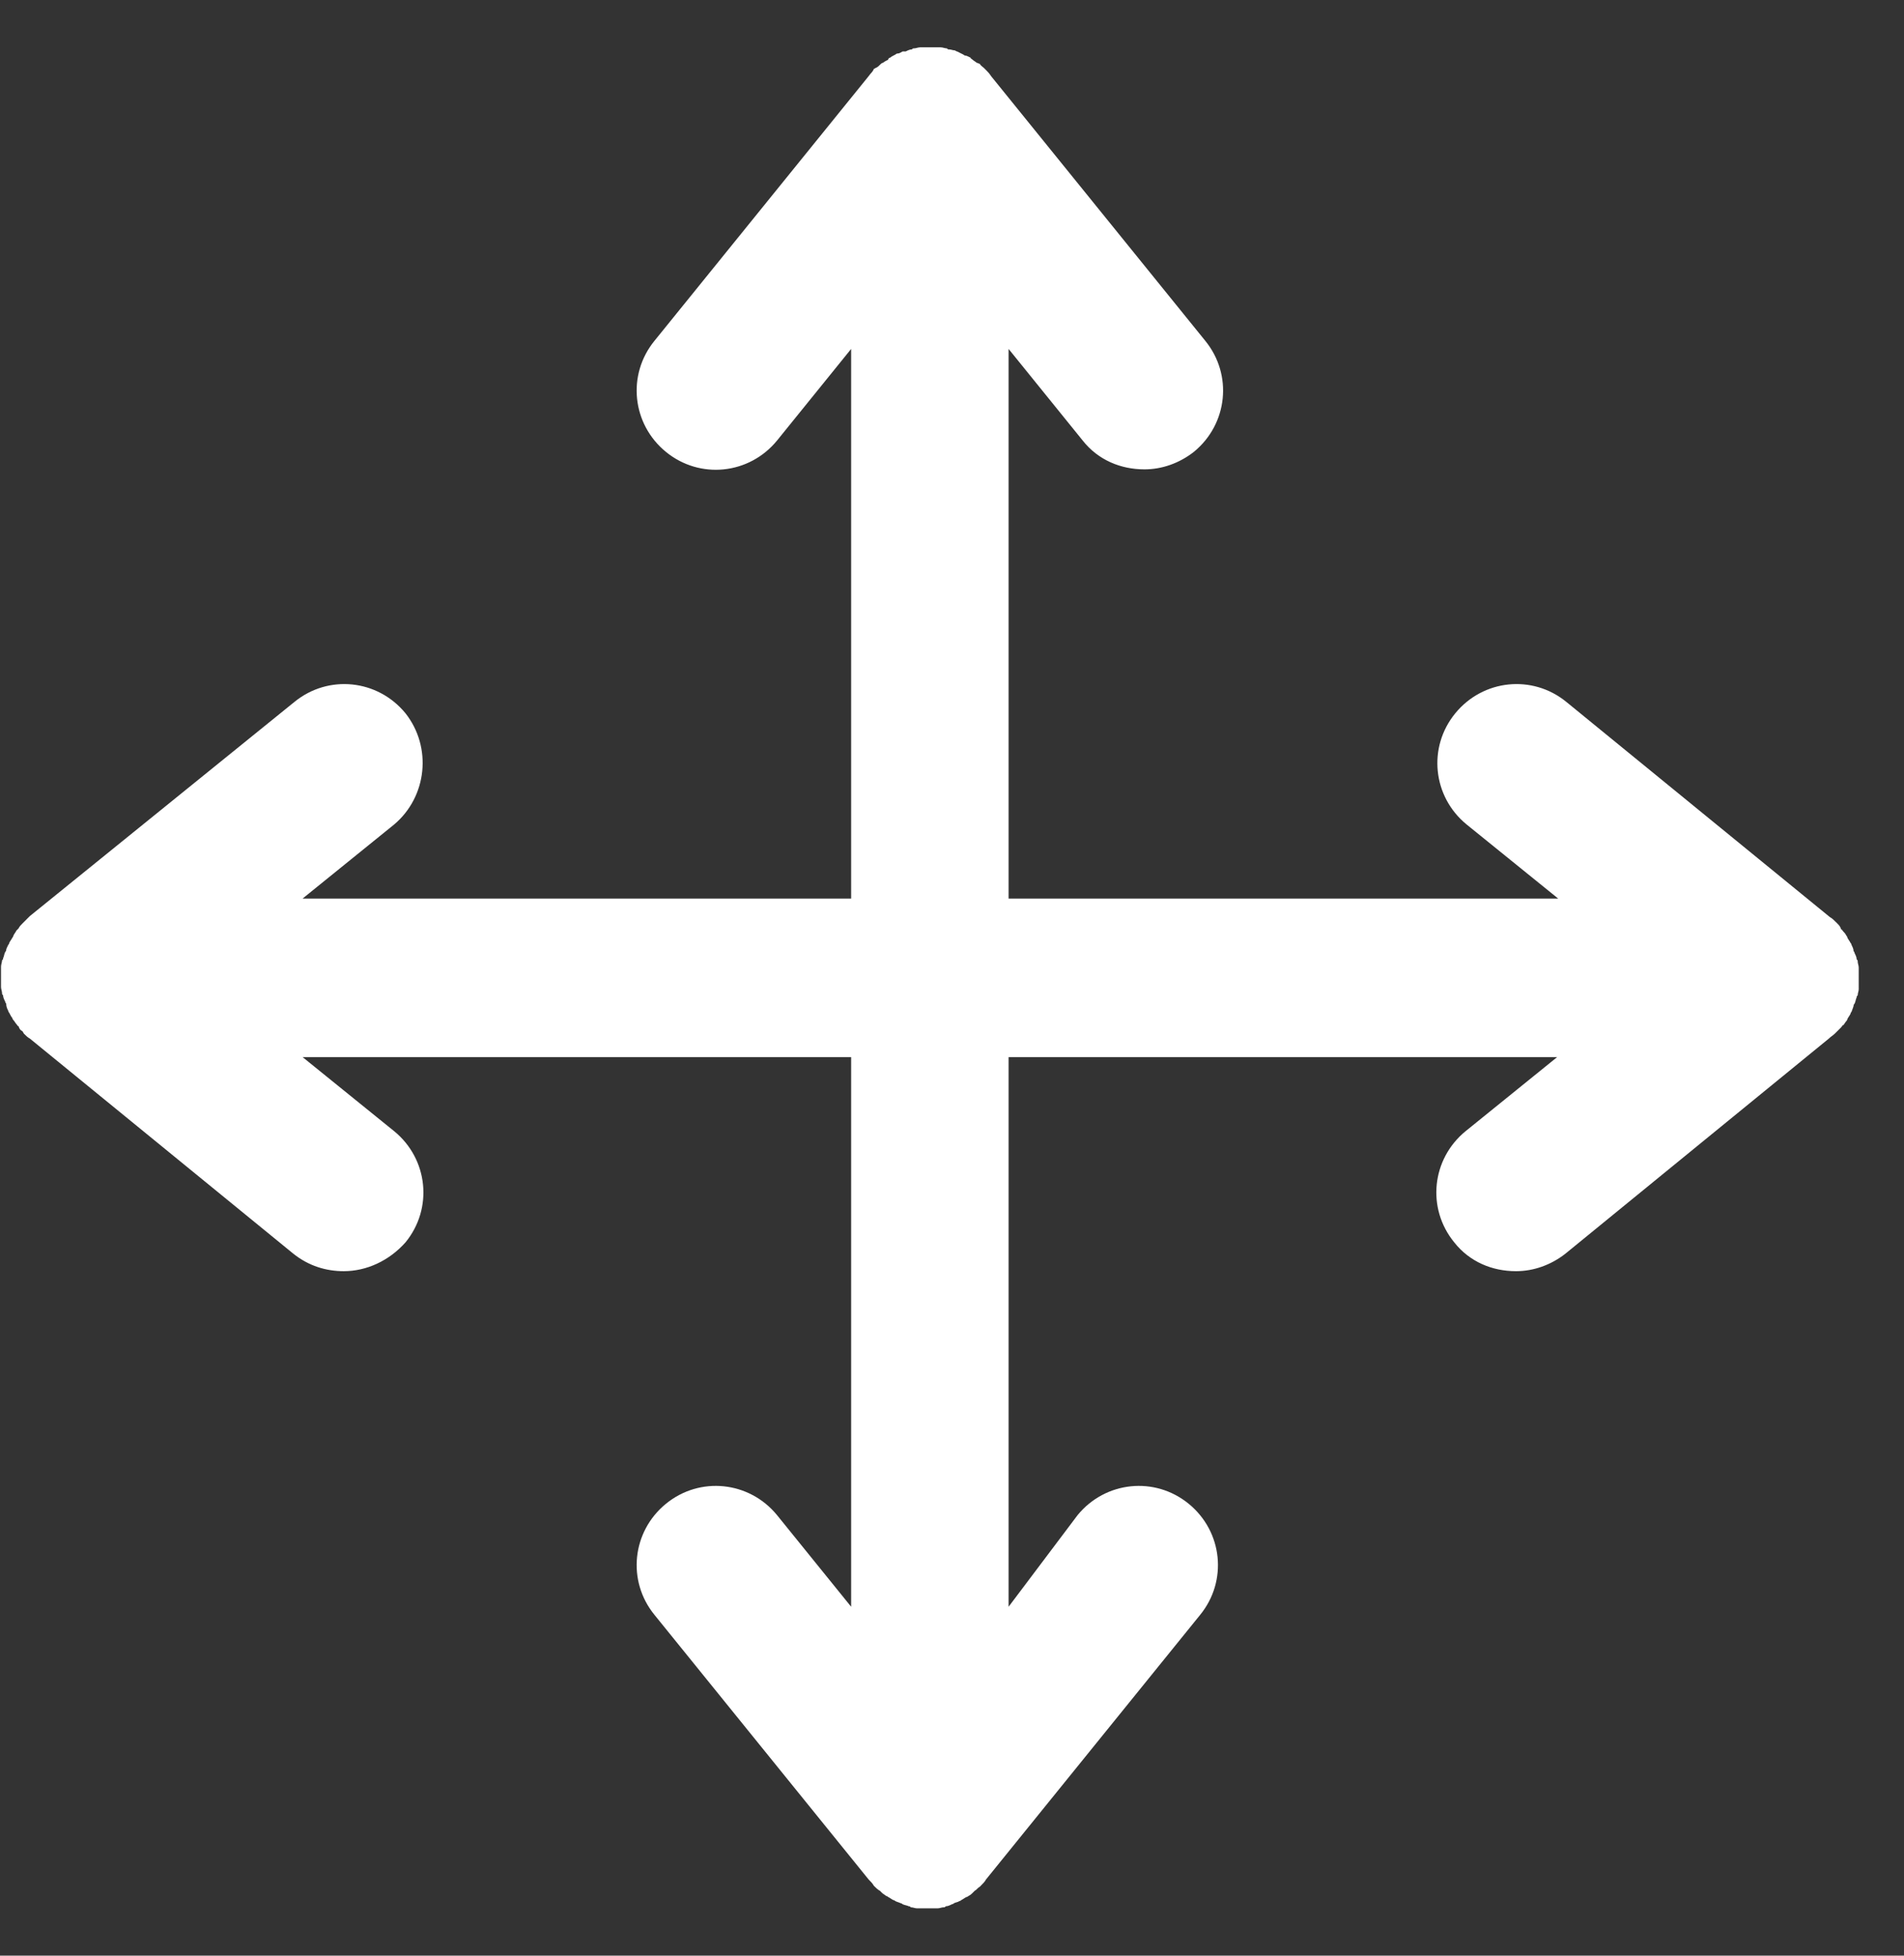 <?xml version="1.0" encoding="utf-8"?>
<!-- Generator: Adobe Illustrator 26.1.0, SVG Export Plug-In . SVG Version: 6.00 Build 0)  -->
<svg version="1.1" id="Shape_2_00000172427345584355496900000010047728439084533172_"
	 xmlns="http://www.w3.org/2000/svg" xmlns:xlink="http://www.w3.org/1999/xlink" x="0px" y="0px" viewBox="0 0 18.5 19"
	 style="enable-background:new 0 0 18.5 19;" xml:space="preserve">
<rect x="0" y="0" width="18.5" height="19" fill="#333333" stroke="none"/>
<style type="text/css">
	.st0{fill-rule:evenodd;clip-rule:evenodd;fill:#FFFFFF;}
</style>
<g id="Shape_2">
	<g>
		<path class="st0" d="M18.06,9.42c0-0.01,0-0.01,0-0.02c0-0.02-0.01-0.04-0.01-0.06c0-0.01,0-0.01-0.01-0.02
			c0-0.02-0.01-0.04-0.02-0.06c0-0.01-0.01-0.02-0.01-0.02C18.01,9.22,18,9.2,17.99,9.18c0-0.01-0.01-0.02-0.01-0.02
			c-0.01-0.02-0.02-0.03-0.03-0.05c0-0.01-0.01-0.02-0.01-0.02c-0.01-0.02-0.02-0.03-0.03-0.04c-0.01-0.01-0.01-0.02-0.02-0.02
			C17.88,9,17.87,8.99,17.85,8.97c0,0-0.01-0.01-0.01-0.01c-0.02-0.02-0.04-0.04-0.06-0.05c0,0,0,0,0,0l-2.56-2.09
			c-0.33-0.27-0.81-0.22-1.08,0.11c-0.27,0.33-0.22,0.81,0.11,1.08l0.89,0.72H9.8V3.39l0.72,0.89c0.15,0.19,0.37,0.28,0.6,0.28
			c0.17,0,0.34-0.06,0.48-0.17c0.33-0.27,0.38-0.75,0.11-1.08L9.63,0.74c0,0,0,0,0,0C9.61,0.71,9.6,0.7,9.58,0.68
			C9.57,0.67,9.57,0.67,9.56,0.66C9.55,0.65,9.53,0.64,9.52,0.62C9.51,0.62,9.5,0.61,9.49,0.61C9.48,0.6,9.46,0.59,9.45,0.58
			C9.44,0.57,9.43,0.57,9.43,0.56C9.41,0.55,9.39,0.54,9.38,0.54c-0.01,0-0.02-0.01-0.02-0.01C9.34,0.52,9.32,0.51,9.3,0.5
			C9.3,0.5,9.29,0.5,9.28,0.49C9.26,0.49,9.24,0.48,9.22,0.48c-0.01,0-0.01,0-0.02-0.01c-0.02,0-0.04-0.01-0.06-0.01
			c-0.01,0-0.01,0-0.02,0c-0.03,0-0.05,0-0.08,0c-0.03,0-0.06,0-0.08,0c-0.01,0-0.01,0-0.02,0c-0.02,0-0.04,0.01-0.06,0.01
			c-0.01,0-0.01,0-0.02,0.01c-0.02,0-0.04,0.01-0.06,0.02C8.79,0.5,8.78,0.5,8.77,0.5C8.75,0.51,8.74,0.52,8.72,0.52
			c-0.01,0-0.02,0.01-0.02,0.01C8.68,0.54,8.66,0.55,8.65,0.56c-0.01,0-0.02,0.01-0.02,0.02C8.61,0.59,8.59,0.6,8.58,0.61
			C8.57,0.61,8.56,0.62,8.56,0.62C8.54,0.64,8.53,0.65,8.51,0.66c-0.01,0-0.01,0.01-0.02,0.01C8.48,0.7,8.46,0.71,8.44,0.74
			c0,0,0,0,0,0L6.36,3.31C6.09,3.64,6.14,4.12,6.47,4.39C6.8,4.66,7.28,4.61,7.55,4.28l0.72-0.89v5.34H2.94l0.89-0.72
			C4.15,7.74,4.2,7.26,3.94,6.93C3.67,6.6,3.19,6.55,2.86,6.82L0.29,8.9c0,0,0,0,0,0C0.27,8.92,0.25,8.94,0.23,8.96
			c0,0-0.01,0.01-0.01,0.01C0.2,8.99,0.19,9,0.18,9.02C0.17,9.03,0.17,9.03,0.16,9.04C0.15,9.06,0.14,9.07,0.13,9.09
			c0,0.01-0.01,0.02-0.01,0.02C0.11,9.13,0.1,9.14,0.09,9.16c0,0.01-0.01,0.02-0.01,0.02C0.07,9.2,0.06,9.22,0.06,9.23
			c0,0.01-0.01,0.02-0.01,0.02C0.04,9.27,0.04,9.29,0.03,9.31c0,0.01,0,0.01-0.01,0.02c0,0.02-0.01,0.04-0.01,0.06
			c0,0.01,0,0.01,0,0.02c0,0.03,0,0.05,0,0.08c0,0.03,0,0.06,0,0.08c0,0.01,0,0.01,0,0.02c0,0.02,0.01,0.04,0.01,0.06
			c0,0.01,0,0.01,0.01,0.02c0,0.02,0.01,0.04,0.02,0.06c0,0.01,0.01,0.02,0.01,0.02C0.06,9.78,0.07,9.8,0.08,9.82
			c0,0.01,0.01,0.02,0.01,0.02C0.1,9.86,0.11,9.88,0.12,9.89c0,0.01,0.01,0.02,0.01,0.02c0.01,0.01,0.02,0.03,0.03,0.04
			c0.01,0.01,0.01,0.02,0.02,0.02C0.19,10,0.2,10.01,0.22,10.02c0,0.01,0.01,0.01,0.01,0.02c0.02,0.02,0.04,0.04,0.06,0.05
			c0,0,0,0,0,0l2.56,2.09C3,12.3,3.17,12.35,3.34,12.35c0.22,0,0.44-0.1,0.6-0.28c0.27-0.33,0.22-0.81-0.11-1.08l-0.89-0.72h5.33
			v5.34l-0.72-0.89c-0.27-0.33-0.75-0.38-1.08-0.11c-0.33,0.27-0.38,0.75-0.11,1.08l2.08,2.57c0,0,0,0,0,0
			c0.02,0.02,0.04,0.04,0.05,0.06c0,0,0.01,0.01,0.01,0.01c0.01,0.01,0.03,0.03,0.05,0.04c0.01,0.01,0.01,0.01,0.02,0.02
			c0.01,0.01,0.03,0.02,0.04,0.03c0.01,0,0.02,0.01,0.02,0.01c0.02,0.01,0.03,0.02,0.05,0.03c0.01,0,0.02,0.01,0.02,0.01
			c0.02,0.01,0.03,0.01,0.05,0.02c0.01,0,0.02,0.01,0.02,0.01c0.02,0.01,0.04,0.01,0.06,0.02c0.01,0,0.01,0,0.02,0.01
			c0.02,0,0.04,0.01,0.06,0.01c0.01,0,0.01,0,0.02,0c0.03,0,0.05,0,0.08,0c0.03,0,0.06,0,0.08,0c0.01,0,0.01,0,0.02,0
			c0.02,0,0.04-0.01,0.06-0.01c0.01,0,0.01,0,0.02-0.01c0.02,0,0.04-0.01,0.06-0.02c0.01,0,0.02-0.01,0.02-0.01
			c0.02-0.01,0.04-0.01,0.05-0.02c0.01,0,0.02-0.01,0.02-0.01c0.02-0.01,0.03-0.02,0.05-0.03c0.01,0,0.02-0.01,0.02-0.01
			c0.02-0.01,0.03-0.02,0.04-0.03c0.01-0.01,0.01-0.01,0.02-0.02c0.02-0.01,0.03-0.03,0.05-0.04c0,0,0.01-0.01,0.01-0.01
			c0.02-0.02,0.04-0.04,0.05-0.06c0,0,0,0,0,0l2.08-2.57c0.27-0.33,0.22-0.81-0.11-1.08h0c-0.33-0.27-0.81-0.22-1.08,0.11L9.8,15.61
			v-5.34h5.33l-0.89,0.72c-0.33,0.27-0.38,0.75-0.11,1.08c0.15,0.19,0.37,0.28,0.6,0.28c0.17,0,0.34-0.06,0.48-0.17l2.56-2.09
			c0,0,0,0,0,0c0.02-0.02,0.04-0.03,0.06-0.05c0.01-0.01,0.01-0.01,0.02-0.02c0.01-0.01,0.03-0.03,0.04-0.04
			c0.01-0.01,0.01-0.02,0.02-0.02c0.01-0.01,0.02-0.03,0.03-0.04c0.01-0.01,0.01-0.02,0.01-0.02c0.01-0.02,0.02-0.03,0.03-0.05
			c0-0.01,0.01-0.02,0.01-0.02C18,9.8,18.01,9.78,18.01,9.77c0-0.01,0.01-0.02,0.01-0.02c0.01-0.02,0.01-0.04,0.02-0.06
			c0-0.01,0-0.01,0.01-0.02c0-0.02,0.01-0.04,0.01-0.06c0-0.01,0-0.01,0-0.02c0-0.03,0-0.05,0-0.08
			C18.06,9.47,18.06,9.44,18.06,9.42z"/>
	</g>
</g>
</svg>
